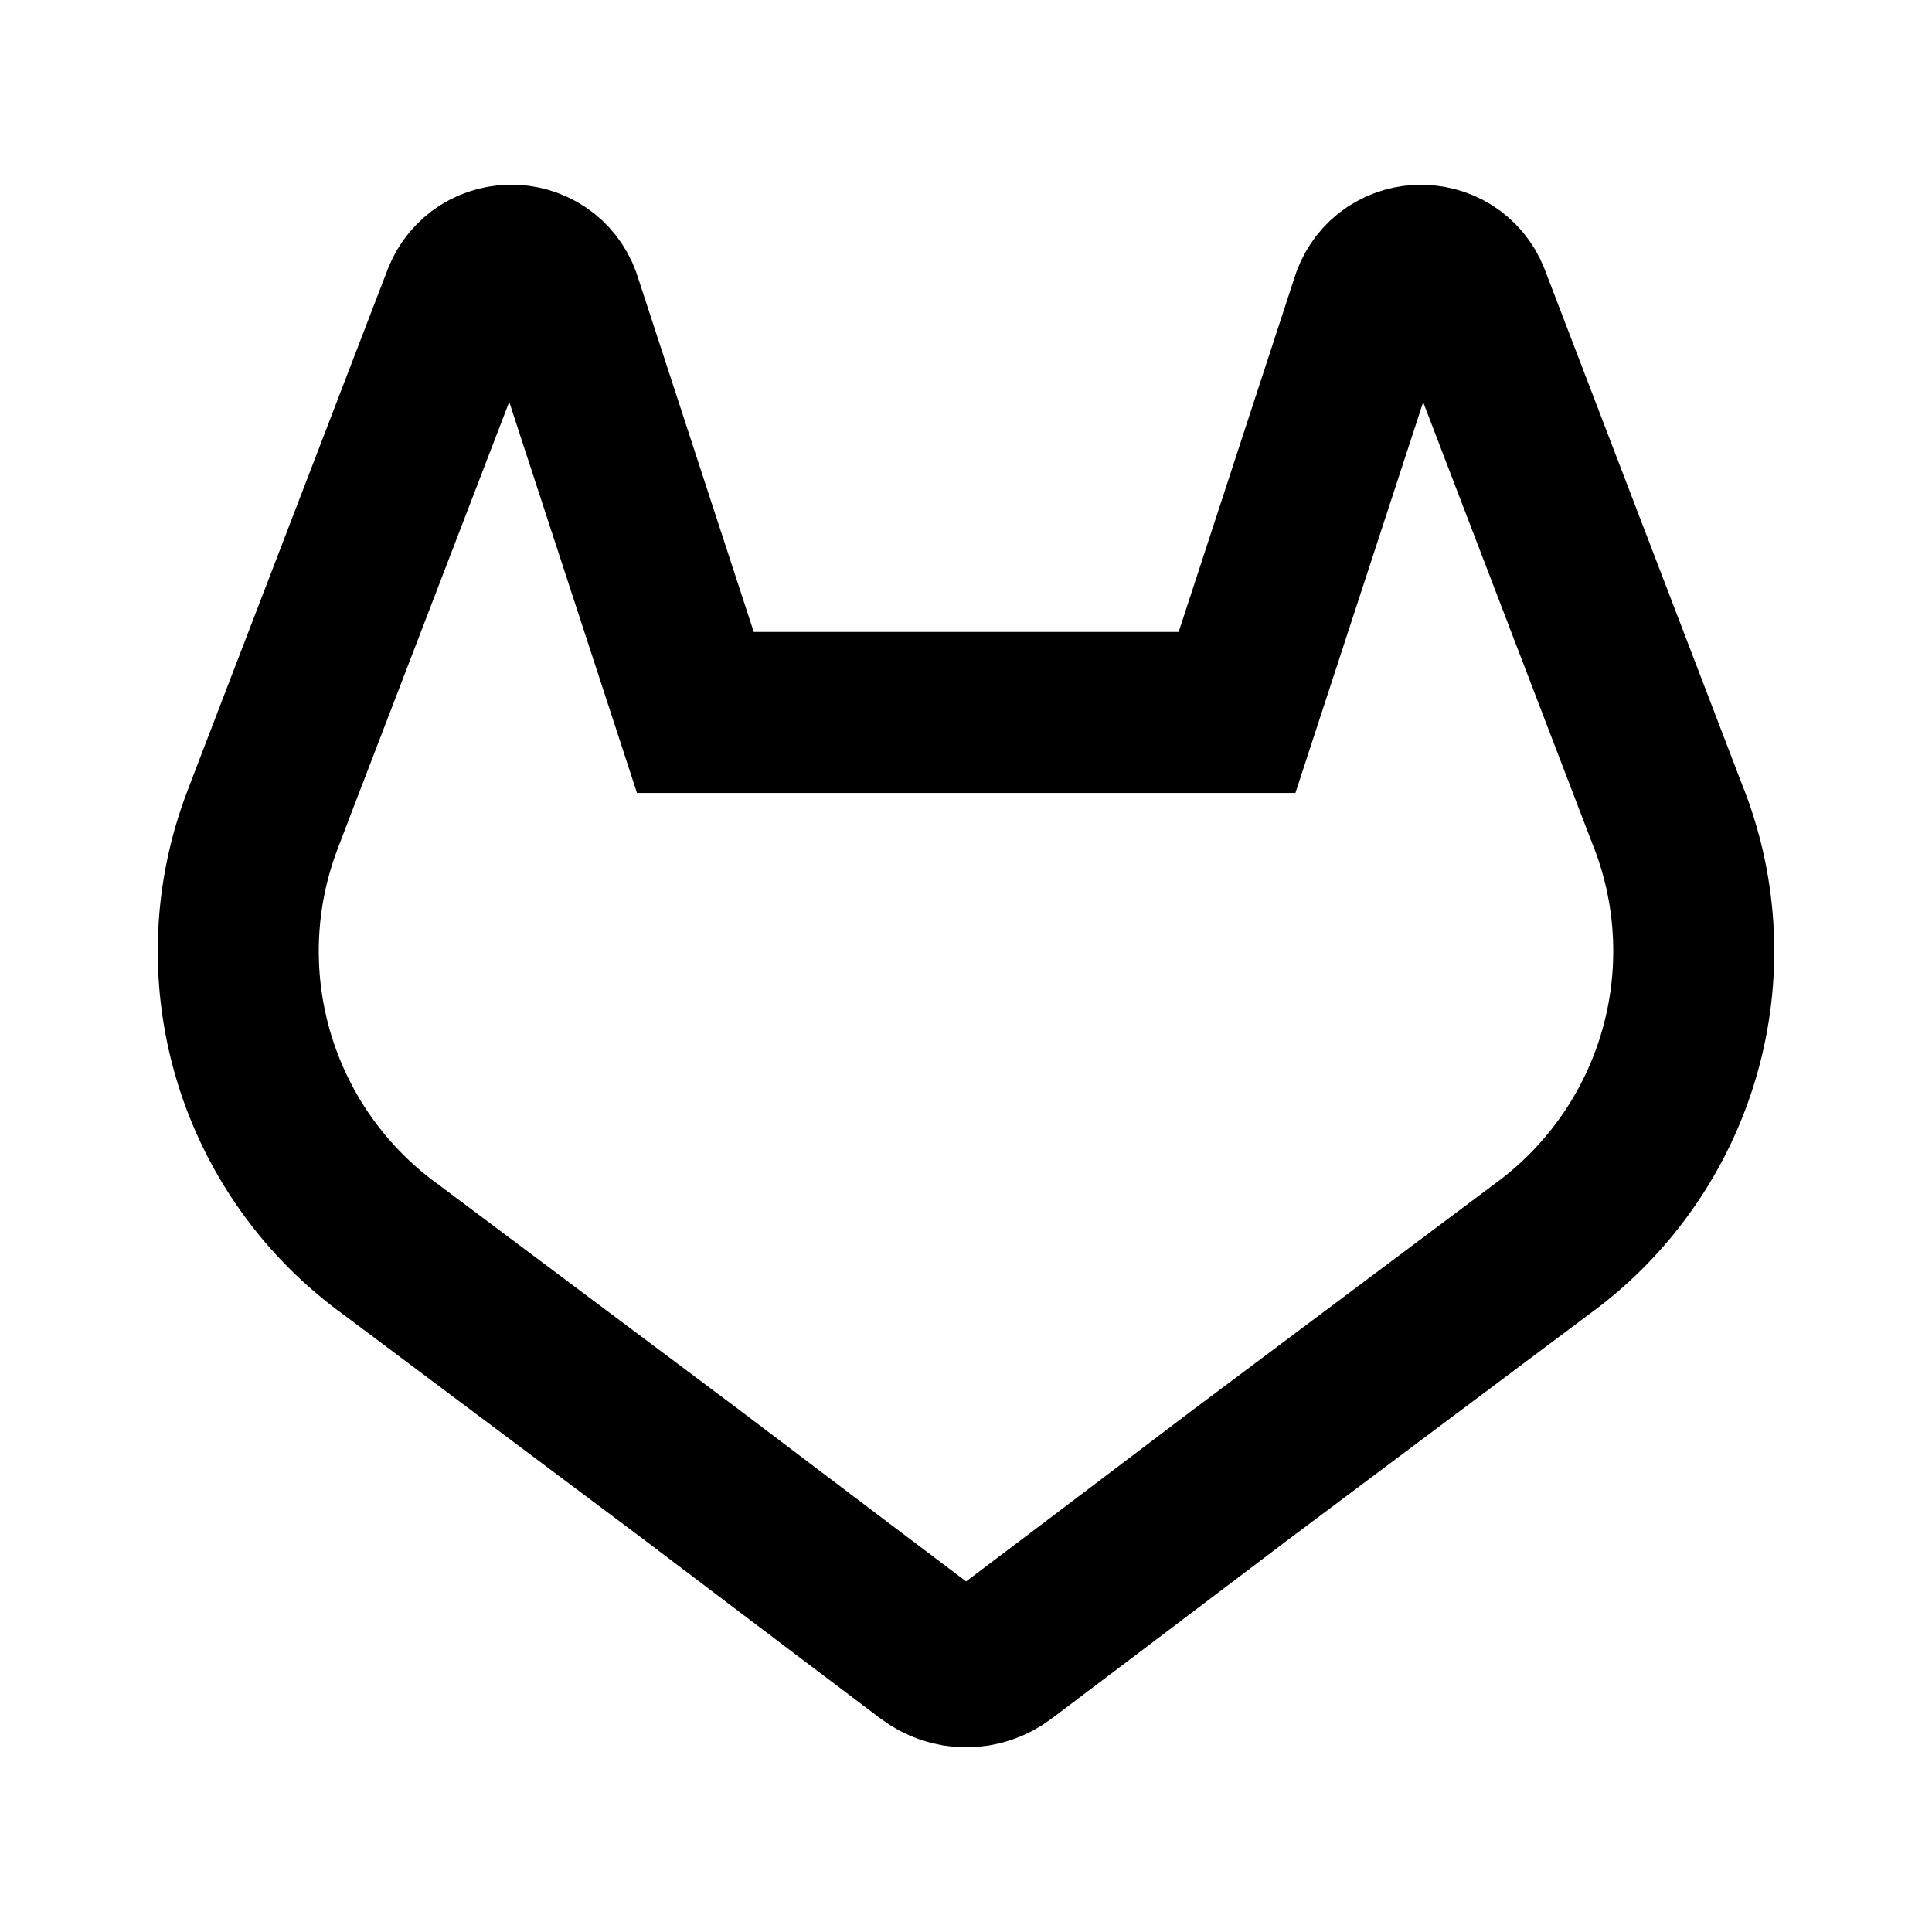 <svg width="24" height="24" viewBox="0 0 24 24" fill="none" xmlns="http://www.w3.org/2000/svg">
<g clip-path="url(#clip0_5389_14)">
<path d="M20.74 10.187L20.714 10.122L18.253 3.699C18.203 3.573 18.115 3.467 18 3.394C17.886 3.323 17.752 3.289 17.617 3.296C17.483 3.303 17.353 3.352 17.247 3.435C17.142 3.52 17.066 3.636 17.029 3.766L15.367 8.85H8.638L6.977 3.766C6.941 3.635 6.864 3.519 6.758 3.434C6.652 3.351 6.523 3.302 6.388 3.295C6.253 3.288 6.12 3.322 6.005 3.393C5.891 3.466 5.802 3.573 5.752 3.698L3.436 9.727L3.262 10.183C2.907 11.109 2.864 12.124 3.137 13.077C3.411 14.03 3.986 14.867 4.777 15.464L4.786 15.471L4.809 15.487L8.557 18.294L10.148 19.498L10.412 19.698L11.542 20.551C11.674 20.651 11.835 20.706 12.001 20.706C12.167 20.706 12.329 20.651 12.461 20.551L13.59 19.698L15.445 18.294L19.216 15.47L19.226 15.463C20.015 14.866 20.59 14.028 20.863 13.077C21.136 12.126 21.093 11.111 20.74 10.187Z" stroke="currentColor" stroke-width="2"/>
</g>
<defs>
<clipPath id="clip0_5389_14">
<rect width="24" height="24" fill="white"/>
</clipPath>
</defs>
</svg>
